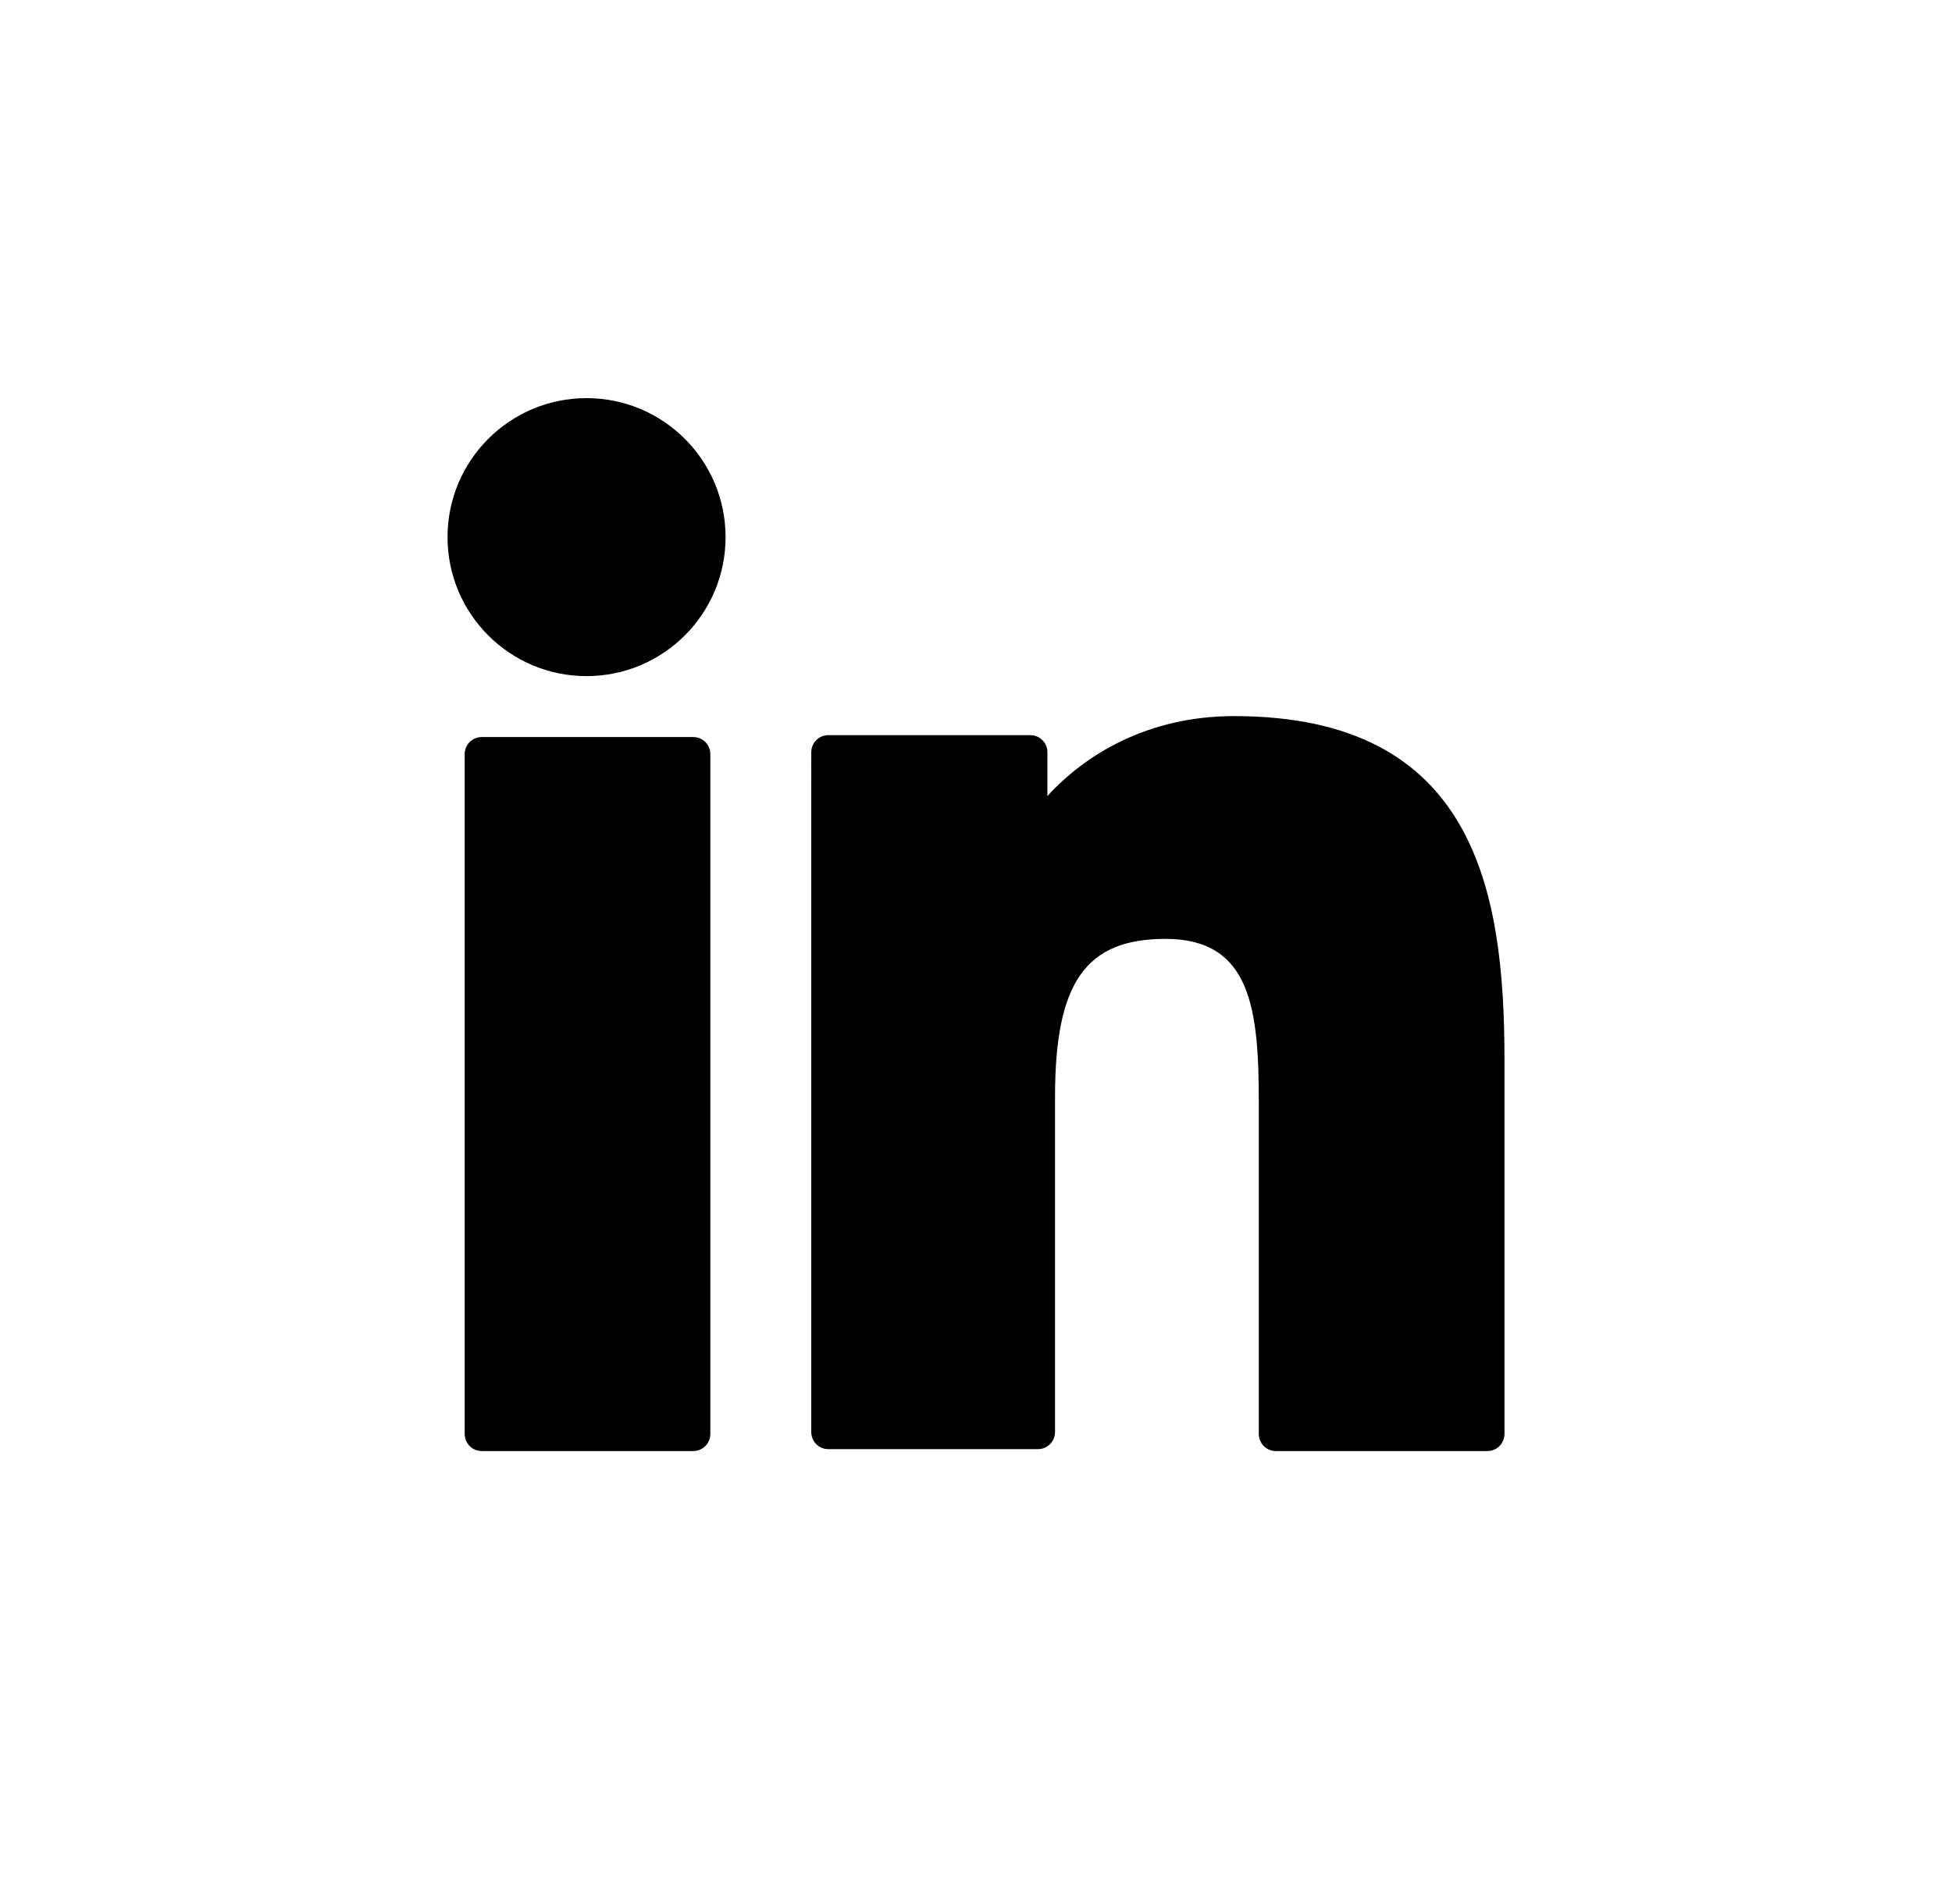 <?xml version="1.0" encoding="UTF-8"?><svg id="a" xmlns="http://www.w3.org/2000/svg" viewBox="0 0 102.5 100"><path d="M37.3,75.31c0,.5-.4,.9-.9,.9h-11.1c-.5,0-.9-.4-.9-.9V39.61c0-.5,.4-.9,.9-.9h11.1c.5,0,.9,.4,.9,.9v35.7Z"/><circle cx="30.8" cy="28.21" r="7.3"/><path d="M79,75.31c0,.5-.4,.9-.9,.9h-11.1c-.5,0-.9-.4-.9-.9v-17.4c0-4.9-.4-8.6-4.9-8.6-4.2,0-5.8,2.3-5.8,8.3v17.6c0,.5-.4,.9-.9,.9h-11c-.5,0-.9-.4-.9-.9V39.51c0-.5,.4-.9,.9-.9h10.6c.5,0,.9,.4,.9,.9v2.3c2-2.2,5.3-4.2,9.8-4.2,12.6,0,14.2,9.1,14.2,18v19.7Z"/></svg>